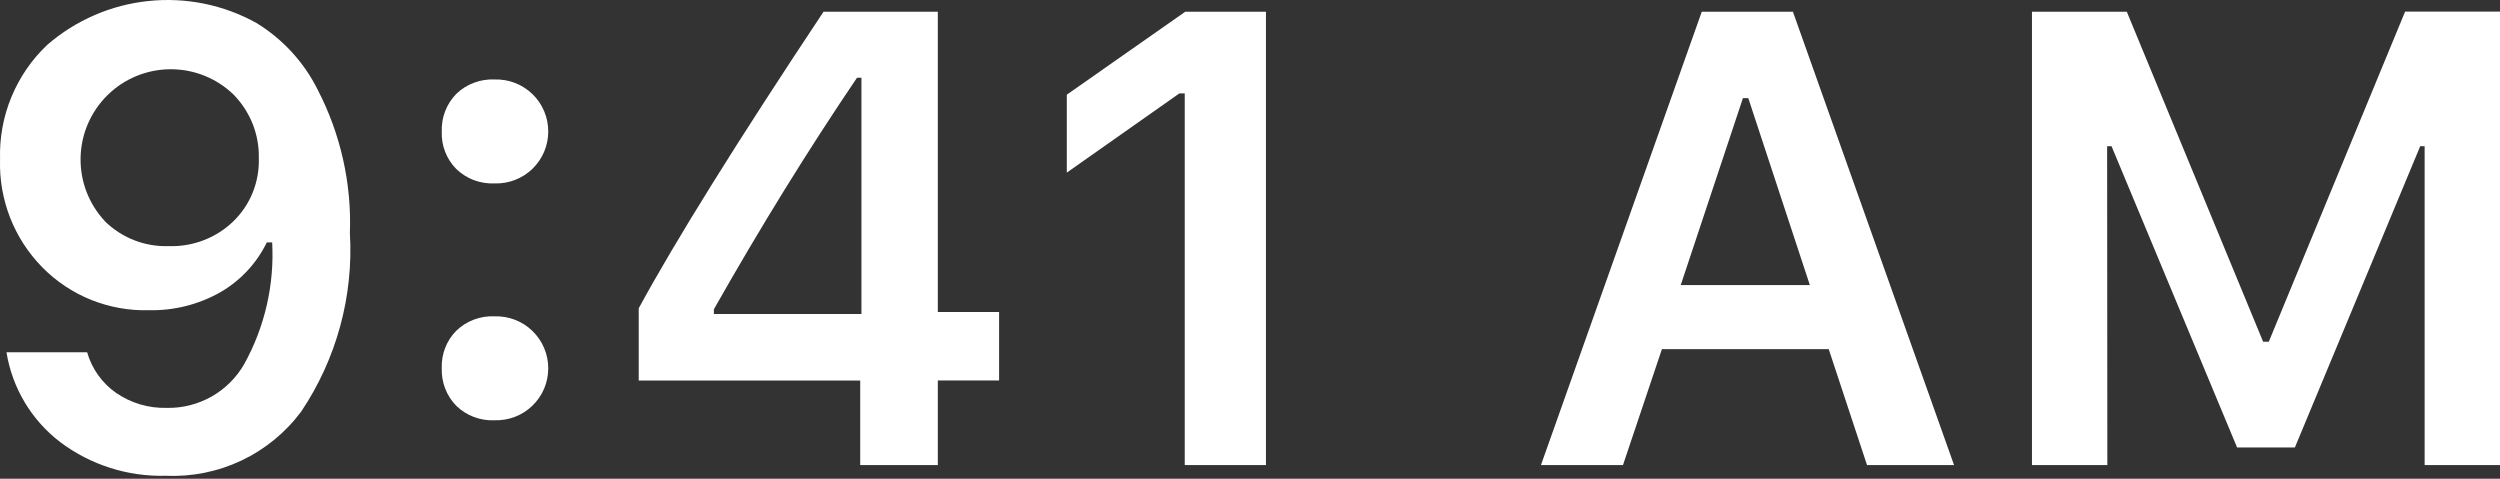 <svg width="47" height="9" viewBox="0 0 47 9" fill="none" xmlns="http://www.w3.org/2000/svg">
<rect x="0" y="0" width="47" height="9" fill="#333333" stroke="none"/>
<path d="M3.121 8.944C2.405 8.965 1.702 8.741 1.13 8.31C0.591 7.897 0.23 7.294 0.122 6.623H1.638C1.727 6.933 1.92 7.204 2.185 7.388C2.463 7.579 2.795 7.677 3.133 7.668C3.428 7.675 3.718 7.601 3.975 7.457C4.232 7.312 4.445 7.1 4.591 6.845C4.978 6.147 5.16 5.354 5.117 4.557H5.016C4.824 4.952 4.517 5.28 4.136 5.498C3.73 5.726 3.271 5.841 2.806 5.832C2.434 5.843 2.063 5.777 1.717 5.639C1.371 5.5 1.057 5.291 0.796 5.026C0.533 4.759 0.327 4.441 0.19 4.092C0.054 3.743 -0.011 3.369 0.001 2.995C-0.011 2.594 0.061 2.194 0.215 1.823C0.368 1.452 0.598 1.117 0.89 0.842C1.425 0.379 2.088 0.092 2.791 0.019C3.494 -0.055 4.203 0.089 4.821 0.432C5.315 0.734 5.715 1.169 5.973 1.688C6.403 2.518 6.612 3.446 6.578 4.381C6.648 5.57 6.326 6.749 5.662 7.738C5.369 8.131 4.984 8.447 4.541 8.657C4.098 8.867 3.611 8.966 3.121 8.944ZM1.969 4.157C2.128 4.314 2.317 4.436 2.525 4.517C2.733 4.598 2.955 4.635 3.178 4.627C3.401 4.634 3.623 4.596 3.83 4.516C4.038 4.436 4.228 4.315 4.388 4.16C4.545 4.007 4.669 3.823 4.751 3.62C4.833 3.416 4.872 3.198 4.866 2.979C4.871 2.755 4.831 2.532 4.748 2.324C4.664 2.117 4.54 1.928 4.382 1.769C4.062 1.465 3.636 1.297 3.194 1.302C2.753 1.306 2.33 1.482 2.017 1.793C1.703 2.104 1.523 2.525 1.515 2.966C1.506 3.408 1.67 3.835 1.972 4.158L1.969 4.157Z" fill="white"/>
<path d="M8.305 2.471C8.301 2.341 8.322 2.211 8.369 2.09C8.416 1.969 8.487 1.858 8.578 1.765C8.673 1.673 8.786 1.602 8.91 1.556C9.034 1.509 9.166 1.488 9.298 1.494C9.429 1.49 9.56 1.512 9.682 1.559C9.804 1.606 9.916 1.678 10.01 1.769C10.104 1.86 10.179 1.969 10.23 2.09C10.281 2.21 10.307 2.34 10.307 2.471C10.307 2.602 10.281 2.732 10.23 2.853C10.179 2.973 10.104 3.082 10.01 3.174C9.916 3.265 9.804 3.336 9.682 3.383C9.56 3.43 9.429 3.453 9.298 3.448C9.166 3.454 9.034 3.433 8.91 3.387C8.786 3.34 8.673 3.269 8.578 3.177C8.486 3.084 8.415 2.974 8.368 2.852C8.321 2.731 8.3 2.601 8.305 2.471ZM8.305 6.924C8.3 6.794 8.322 6.664 8.368 6.543C8.415 6.421 8.486 6.311 8.578 6.218C8.673 6.126 8.786 6.055 8.91 6.008C9.034 5.962 9.166 5.941 9.298 5.947C9.429 5.943 9.56 5.965 9.682 6.012C9.804 6.059 9.916 6.131 10.01 6.222C10.104 6.313 10.179 6.422 10.23 6.543C10.281 6.663 10.307 6.793 10.307 6.924C10.307 7.055 10.281 7.185 10.23 7.306C10.179 7.426 10.104 7.535 10.01 7.626C9.916 7.718 9.804 7.789 9.682 7.836C9.56 7.883 9.429 7.905 9.298 7.901C9.166 7.907 9.034 7.886 8.91 7.84C8.786 7.793 8.673 7.721 8.578 7.629C8.487 7.536 8.416 7.426 8.369 7.304C8.322 7.183 8.301 7.054 8.305 6.924Z" fill="white"/>
<path d="M16.172 8.743V7.154H12.008V5.796C12.702 4.519 13.86 2.661 15.482 0.221H17.631V5.865H18.783V7.153H17.631V8.743H16.172ZM13.421 5.814V5.903H16.195V1.461H16.112C15.191 2.821 14.294 4.273 13.421 5.814Z" fill="white"/>
<path d="M22.273 8.743V1.756H22.172L20.056 3.245V1.78L22.282 0.221H23.8V8.743H22.273Z" fill="white"/>
<path d="M35.1 8.743L34.38 6.564H31.244L30.512 8.743H28.97L31.993 0.221H33.707L36.736 8.743H35.1ZM32.767 1.845L31.598 5.359H34.025L32.868 1.845H32.767Z" fill="white"/>
<path d="M39.618 8.743H38.201V0.221H39.984L42.547 6.425H42.653L45.216 0.218H47V8.743H45.583V2.749H45.5L43.144 8.412H42.057L39.697 2.749H39.614L39.618 8.743Z" fill="white"/>
</svg>
